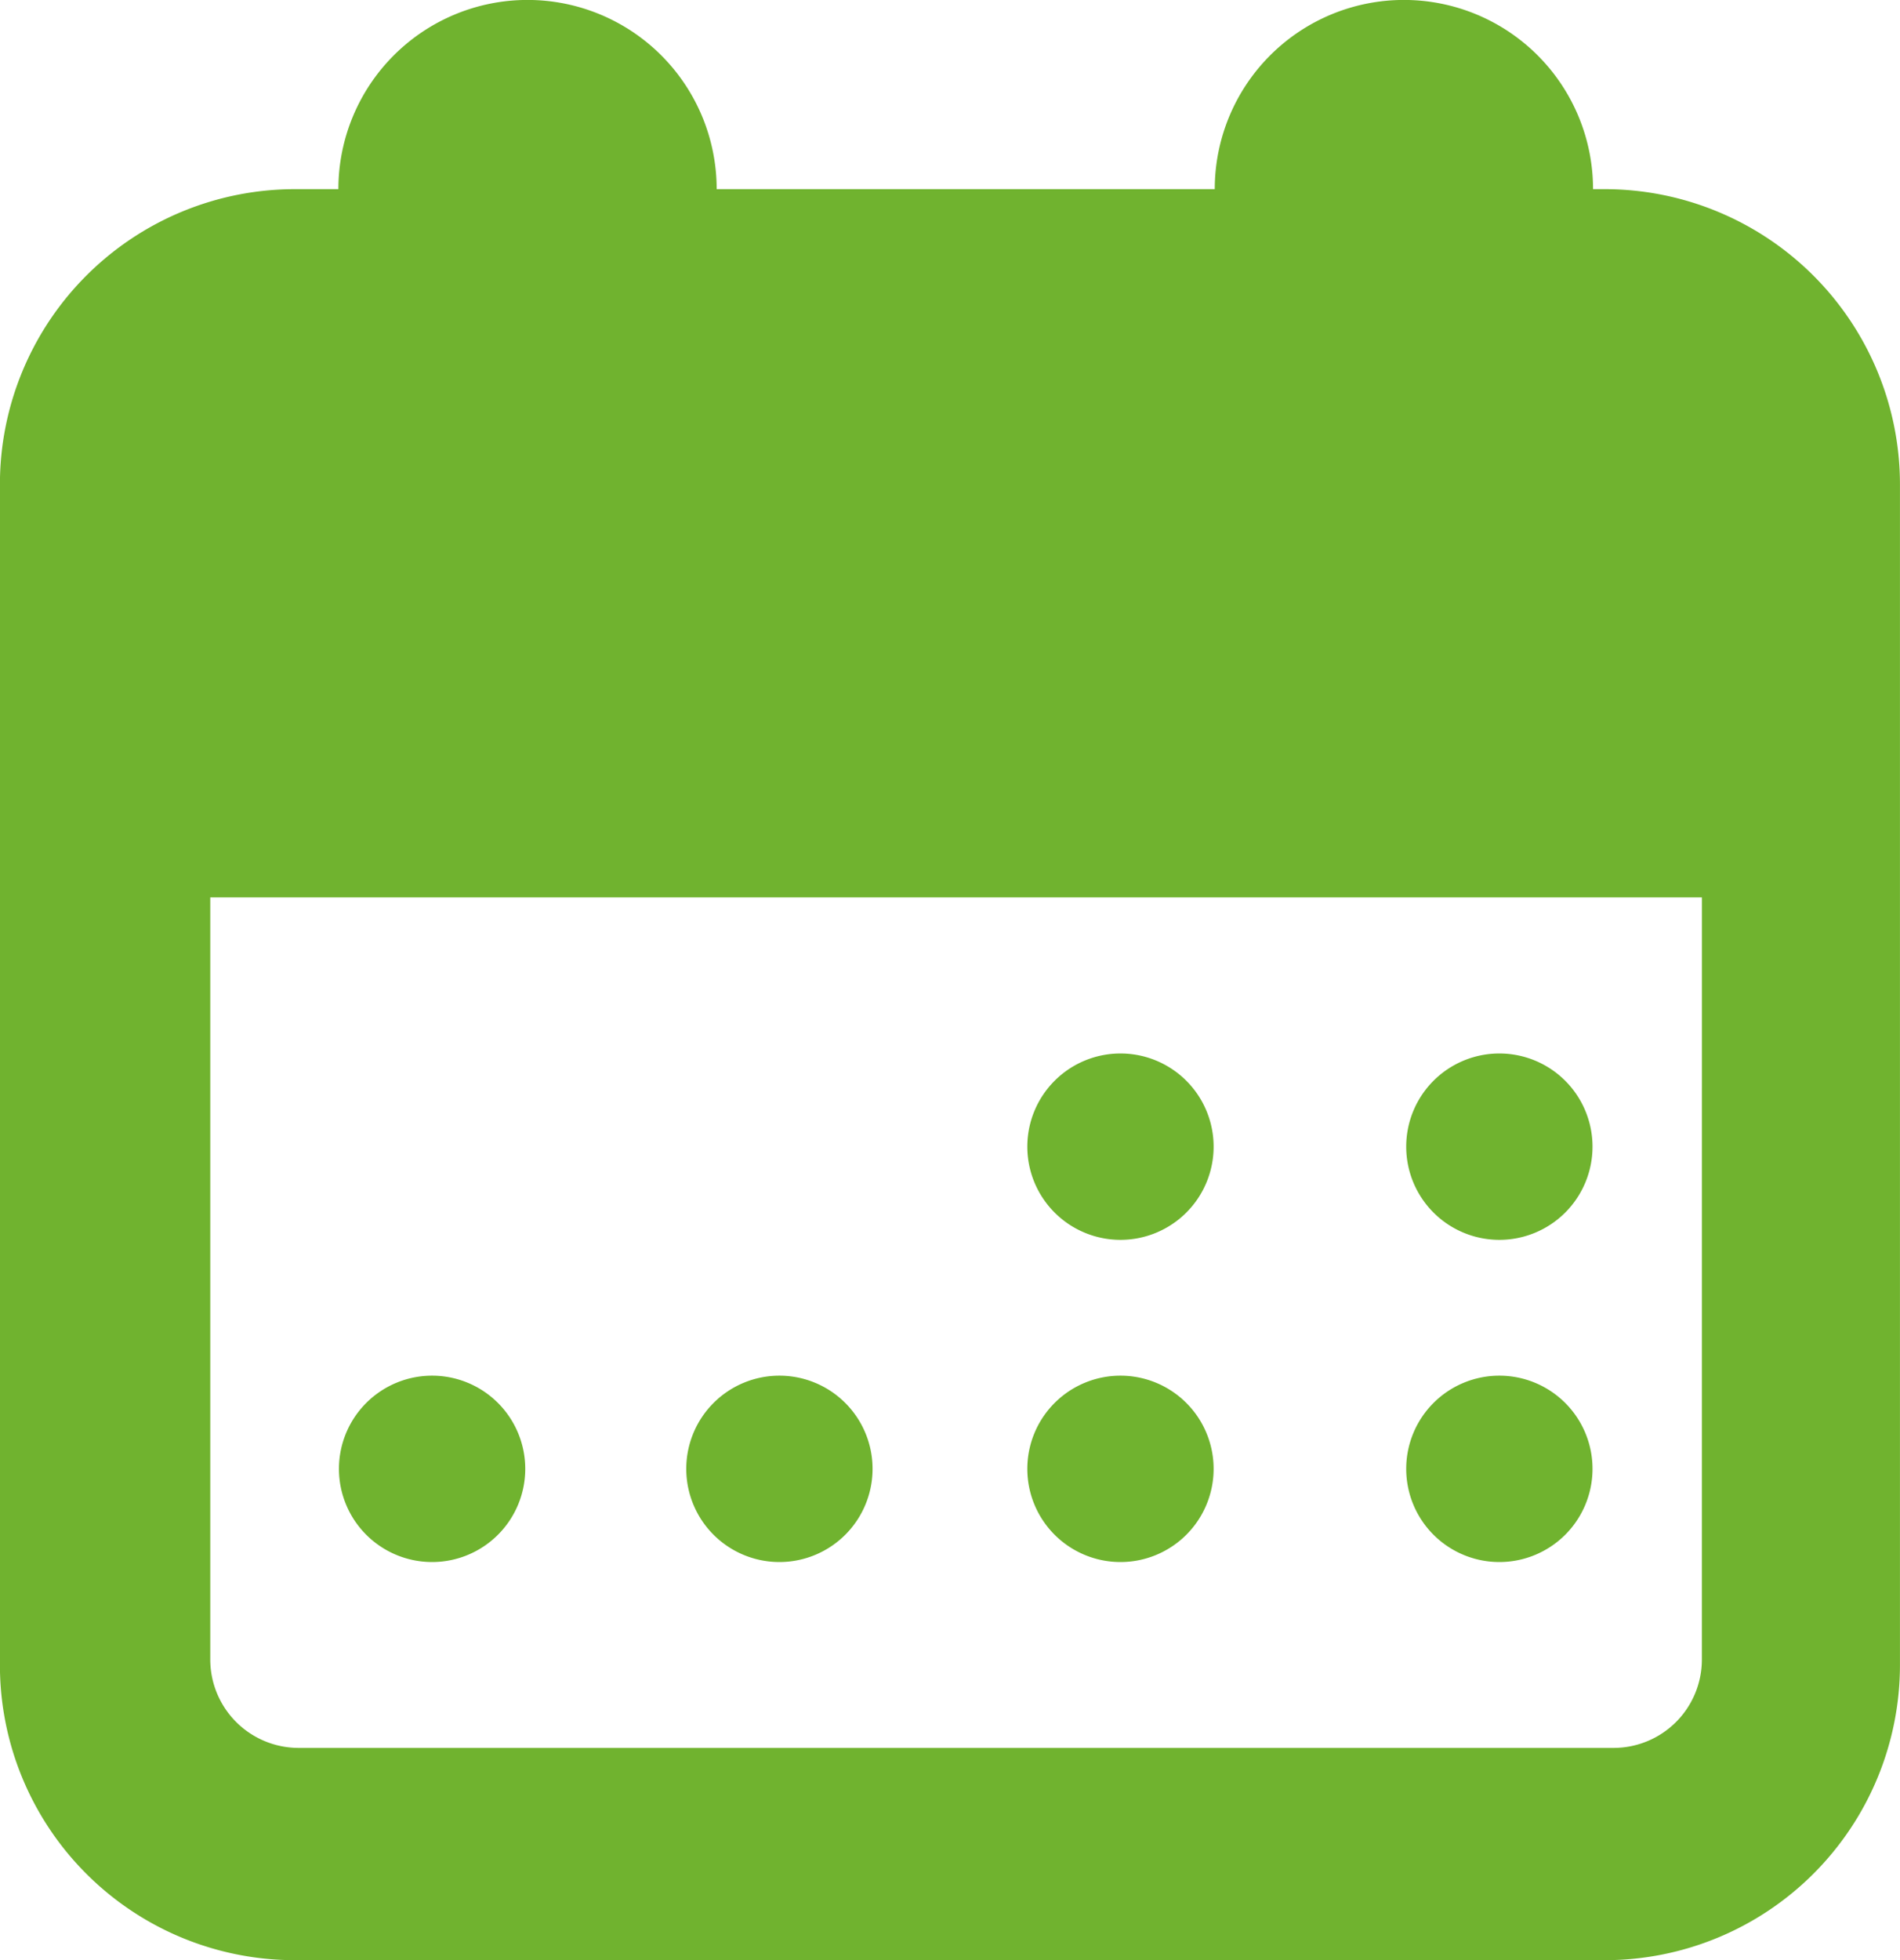 <svg xmlns="http://www.w3.org/2000/svg" width="50.422" height="52" viewBox="0 0 50.422 52">
  <g id="Easy-and-Secure-Bookings" transform="translate(-78.502)">
    <path id="Path_272" data-name="Path 272" d="M180.163,394.9a2.472,2.472,0,1,1-2.472-2.472,2.472,2.472,0,0,1,2.472,2.472" transform="translate(-87.722 -355.934)" fill="#70b32f"/>
    <path id="Path_273" data-name="Path 273" d="M279.263,394.9a2.472,2.472,0,1,1-2.472-2.472,2.472,2.472,0,0,1,2.472,2.472" transform="translate(-177.605 -355.934)" fill="#70b32f"/>
    <path id="Path_274" data-name="Path 274" d="M376.56,394.9a2.472,2.472,0,1,1-2.472-2.472,2.472,2.472,0,0,1,2.472,2.472" transform="translate(-265.851 -355.934)" fill="#70b32f"/>
    <path id="Path_275" data-name="Path 275" d="M484.67,394.9a2.472,2.472,0,1,1-2.472-2.472,2.472,2.472,0,0,1,2.472,2.472" transform="translate(-363.906 -355.934)" fill="#70b32f"/>
    <path id="Path_276" data-name="Path 276" d="M376.56,303a2.472,2.472,0,1,1-2.472-2.472A2.472,2.472,0,0,1,376.56,303" transform="translate(-265.851 -272.581)" fill="#70b32f"/>
    <path id="Path_277" data-name="Path 277" d="M121.09,5.018h-.312a5.019,5.019,0,0,0-10.039,0H97.521a5.019,5.019,0,0,0-10.039,0H86.33A7.83,7.83,0,0,0,78.5,12.847V44.171A7.827,7.827,0,0,0,86.33,52h34.76a7.834,7.834,0,0,0,7.833-7.829V12.847a7.837,7.837,0,0,0-7.833-7.829Zm2.576,39.009a2.344,2.344,0,0,1-2.34,2.342h-34.9a2.347,2.347,0,0,1-2.344-2.342V23.807h39.585Z" transform="translate(0 0)" fill="#70b32f"/>
    <path id="Path_278" data-name="Path 278" d="M484.67,303a2.472,2.472,0,1,1-2.472-2.472A2.472,2.472,0,0,1,484.67,303" transform="translate(-363.906 -272.581)" fill="#70b32f"/>
  </g>
</svg>
